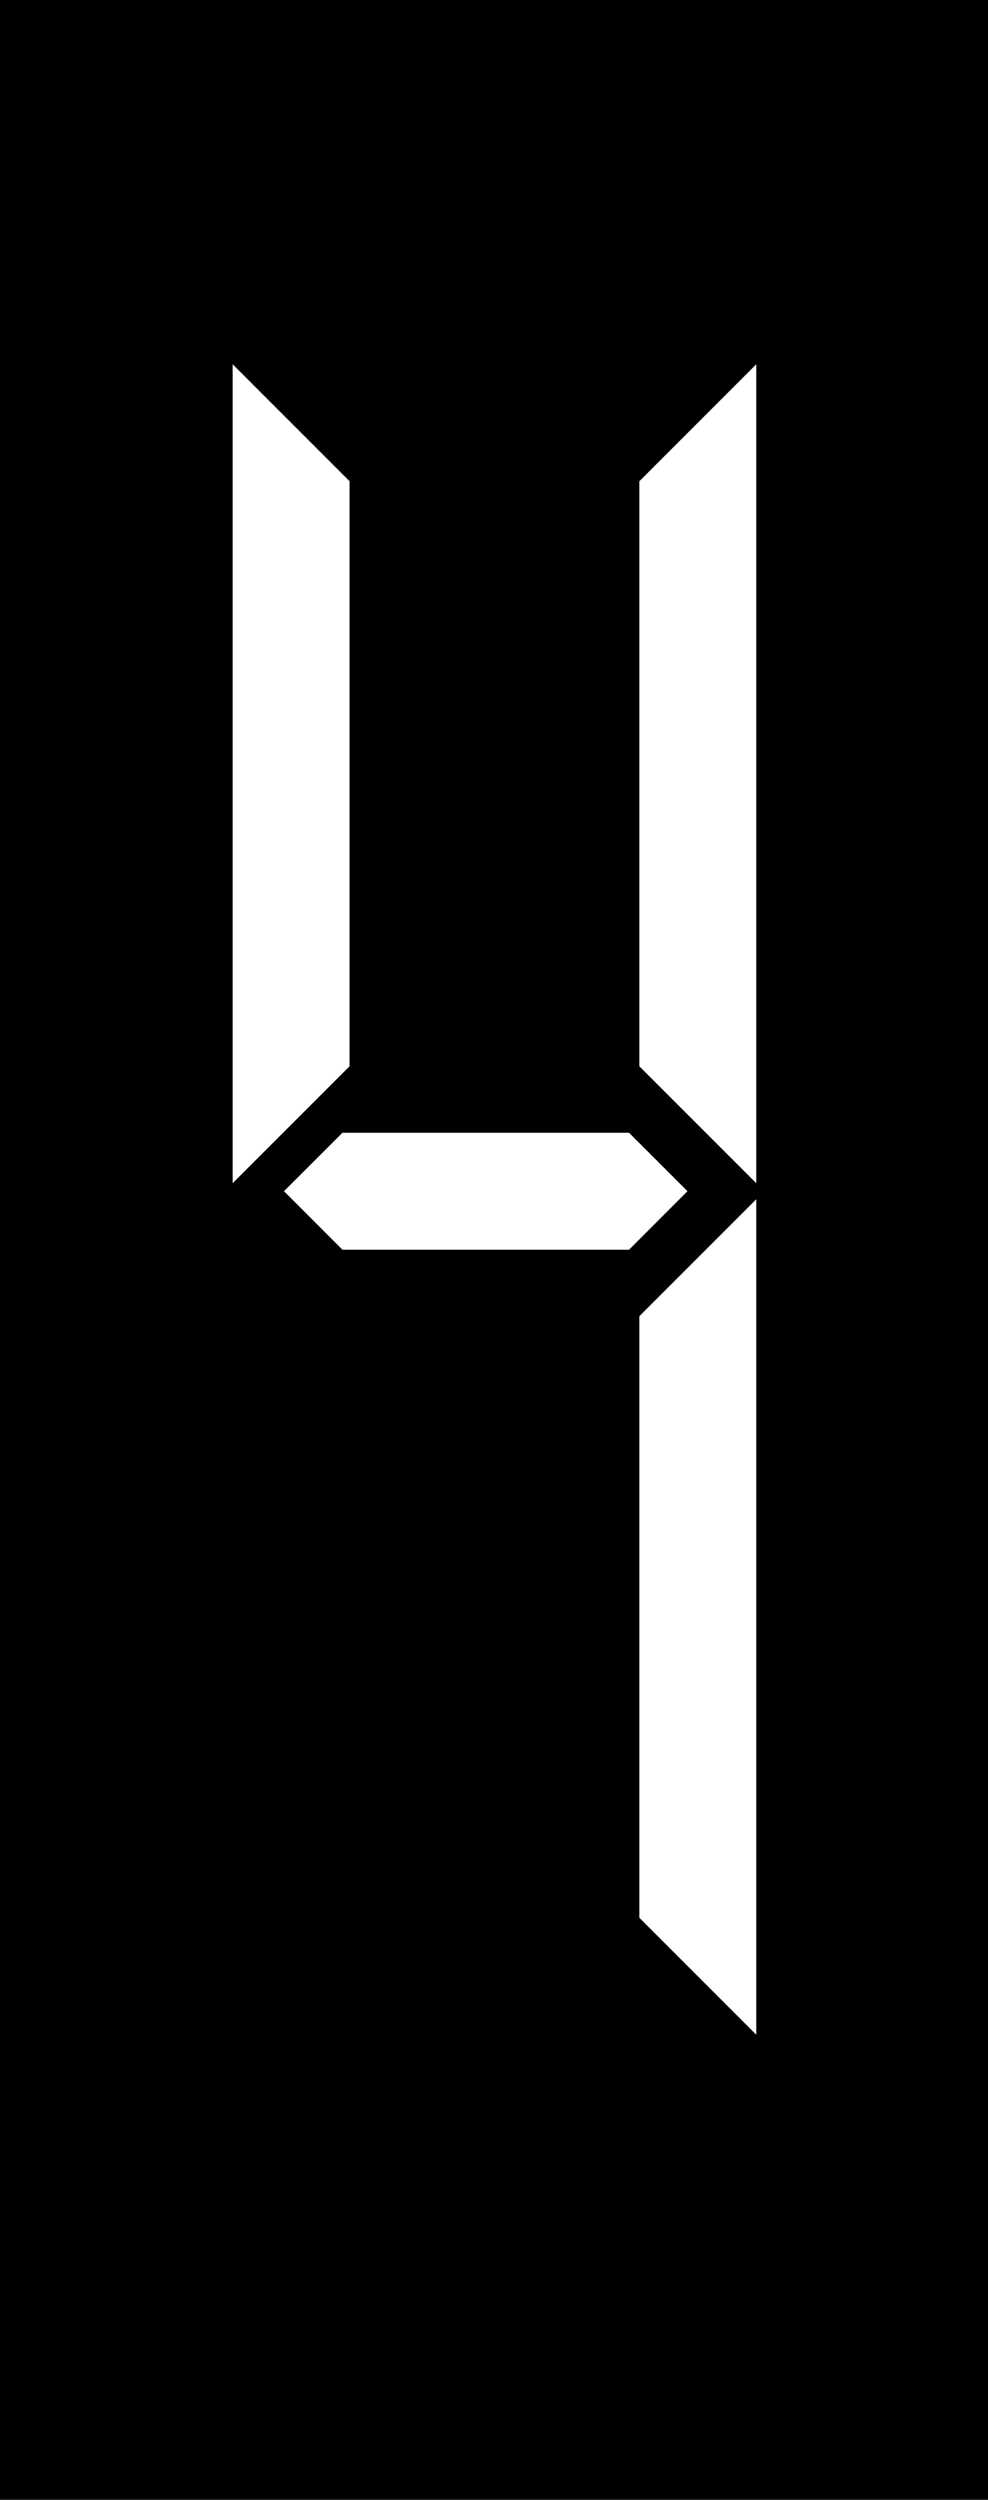 <?xml version="1.0" encoding="UTF-8"?>
<!DOCTYPE svg PUBLIC "-//W3C//DTD SVG 1.1 Tiny//EN" "http://www.w3.org/Graphics/SVG/1.1/DTD/svg11-tiny.dtd">
<svg width="34" height="86" viewBox="0 0 34 86">
<rect width="34" height="86"/>
<path fill="#FFFFFF" d="M12.029,36.682l-4.023,4.023V12.531l4.023,4.024V36.682z M11.785,42.994L9.773,40.98l2.012-2.01h9.861 l2.012,2.01l-2.012,2.014H11.785z M22.002,16.556l4.023-4.024v28.174l-4.023-4.023V16.556z M22.002,45.281l4.023-4.023V70 l-4.023-4.023V45.281z"/>
</svg>